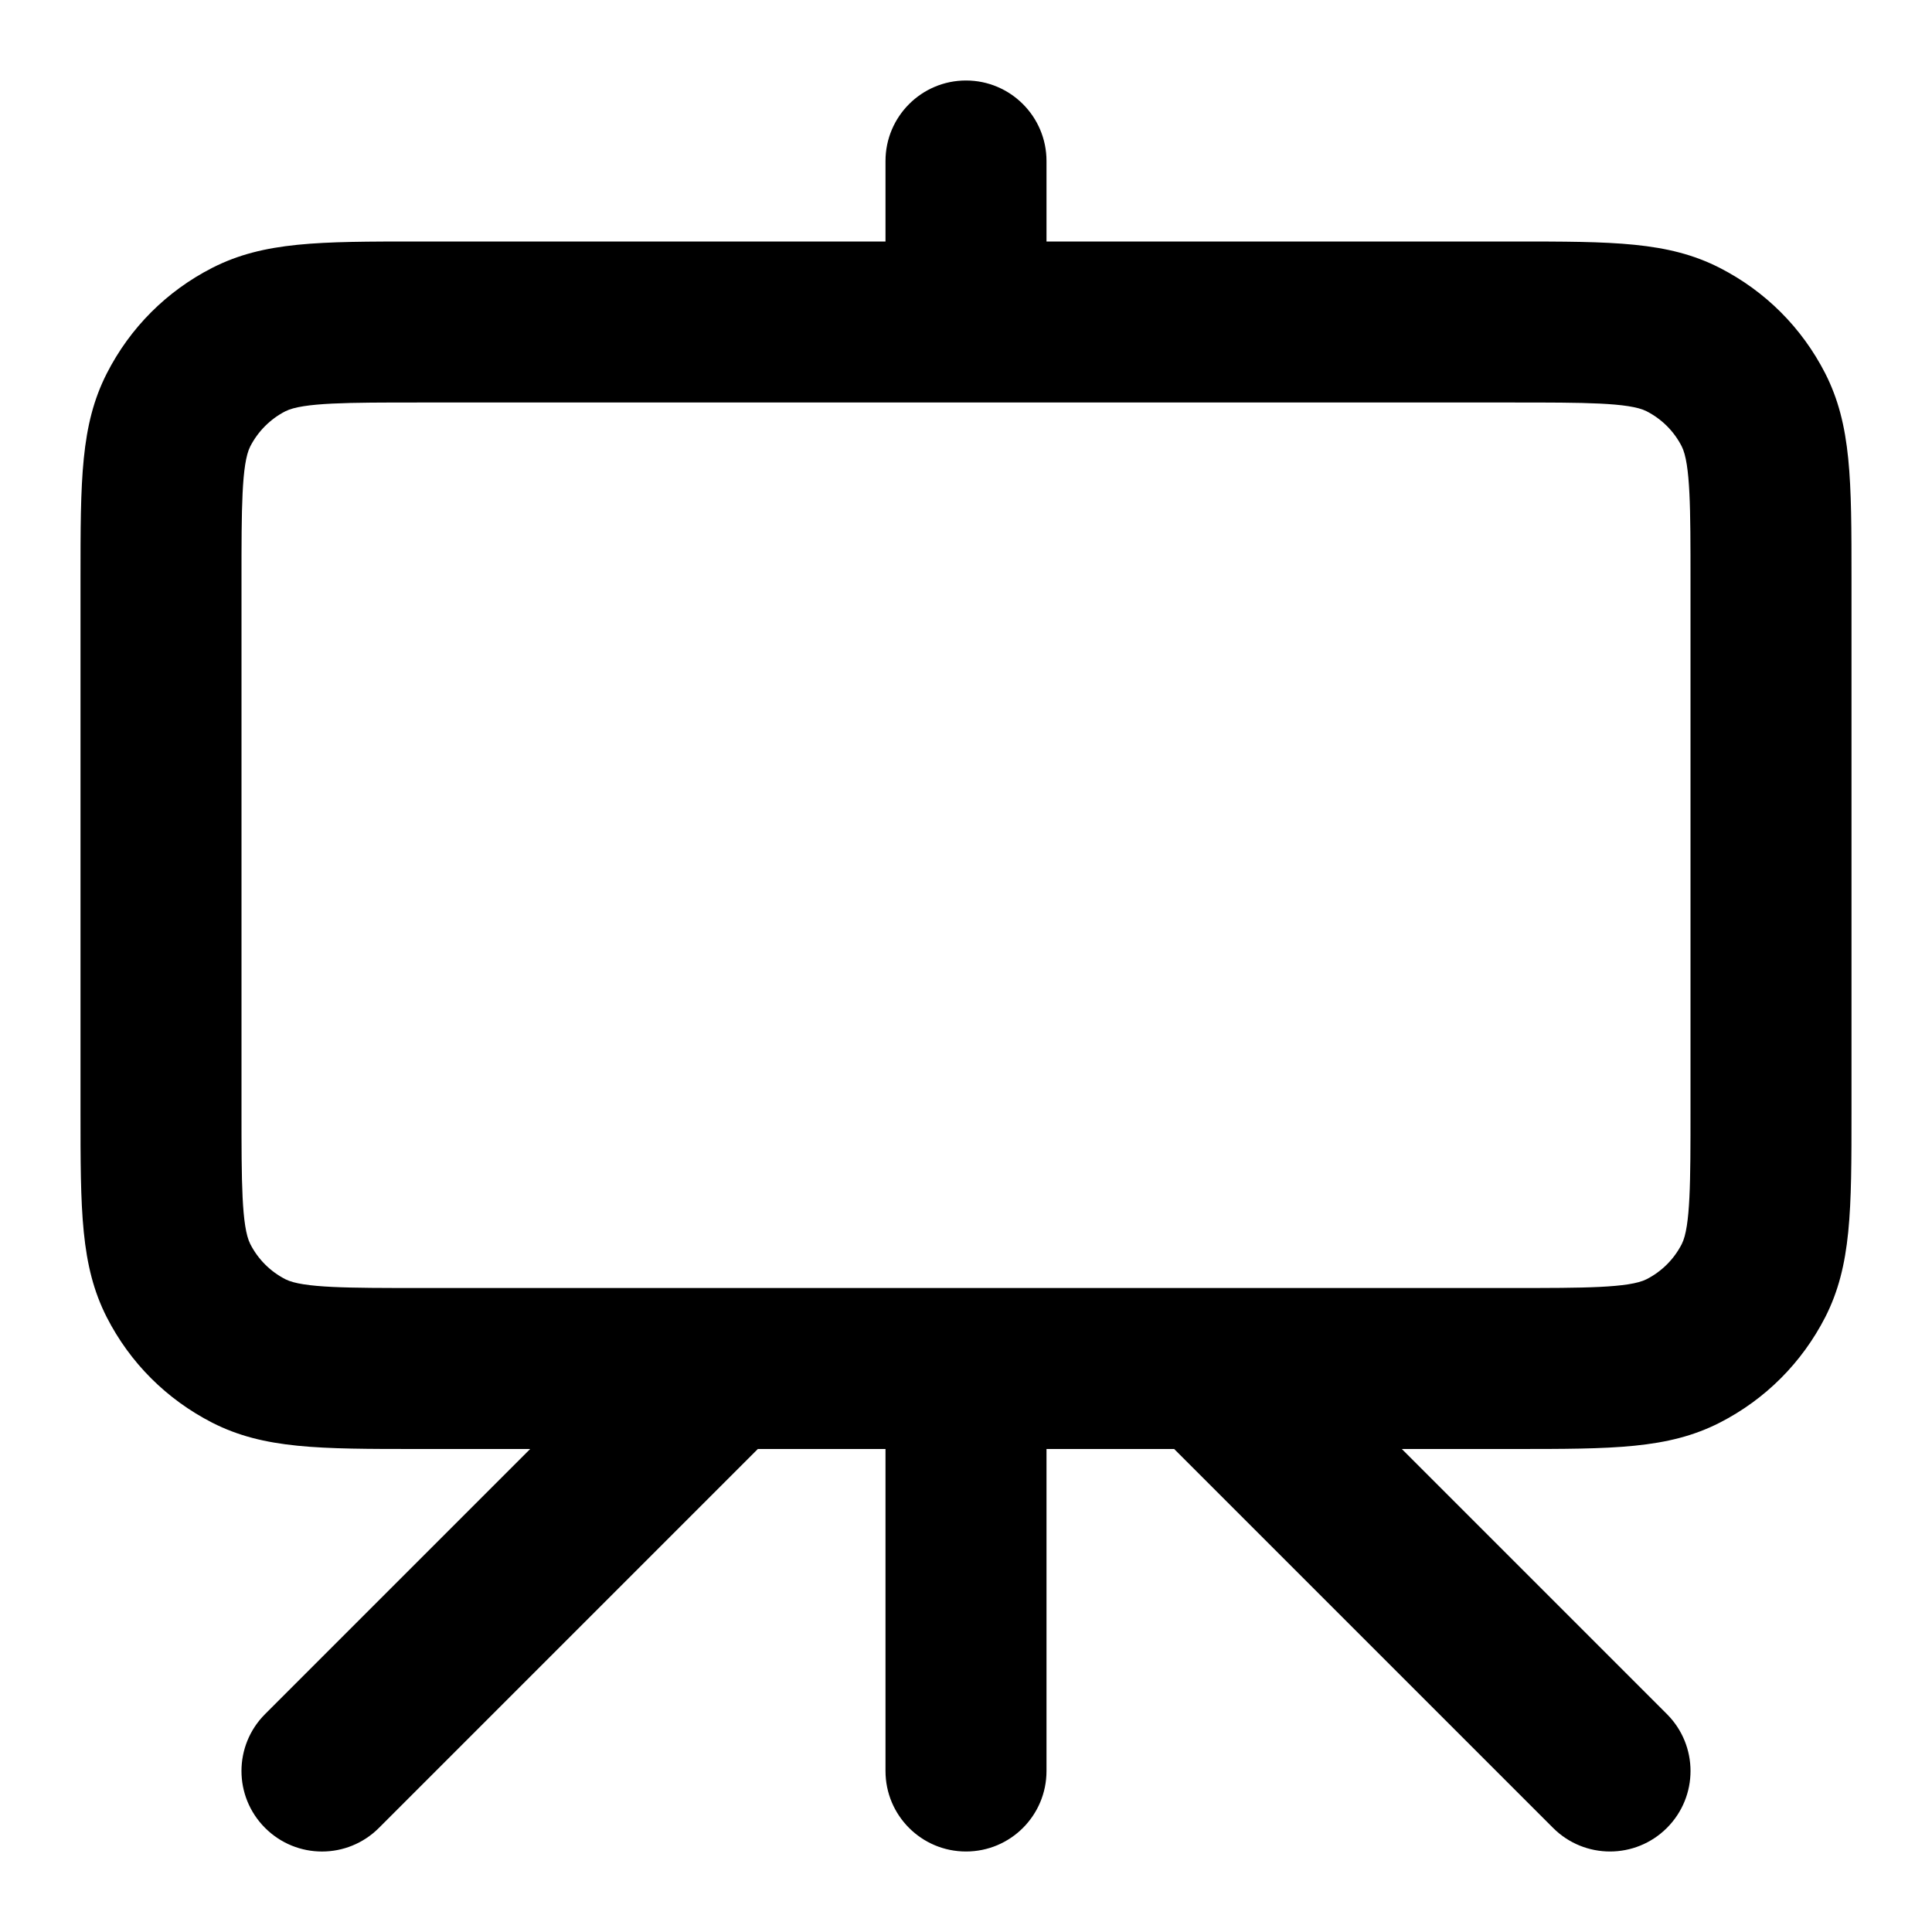 <?xml version="1.0" encoding="iso-8859-1"?>
<!-- Generator: Adobe Illustrator 27.4.0, SVG Export Plug-In . SVG Version: 6.00 Build 0)  -->
<svg version="1.1" id="Layer_1" xmlns="http://www.w3.org/2000/svg" xmlns:xlink="http://www.w3.org/1999/xlink" x="0px" y="0px"
	 viewBox="0 0 24 24" style="enable-background:new 0 0 24 24;" xml:space="preserve">
<g>
	<path d="M20,23c-0.256,0-0.512-0.098-0.707-0.293L14.586,18H13v4c0,0.553-0.448,1-1,1s-1-0.447-1-1v-4H9.414l-4.707,4.707
		c-0.391,0.391-1.023,0.391-1.414,0s-0.391-1.023,0-1.414L6.586,18H5.2c-1.238,0-1.92,0-2.562-0.326
		c-0.57-0.292-1.022-0.744-1.312-1.311C1,15.721,1,15.038,1,13.8V7.2c0-1.238,0-1.92,0.327-2.562C1.617,4.07,2.07,3.617,2.637,3.327
		C3.28,3,3.962,3,5.2,3H11V2c0-0.552,0.448-1,1-1s1,0.448,1,1v1h5.8c1.238,0,1.921,0,2.562,0.327c0.567,0.29,1.02,0.742,1.311,1.31
		C23,5.28,23,5.962,23,7.2v6.6c0,1.238,0,1.921-0.326,2.562c-0.291,0.567-0.744,1.021-1.311,1.311C20.721,18,20.038,18,18.8,18
		h-1.386l3.293,3.293c0.391,0.391,0.391,1.023,0,1.414C20.512,22.902,20.256,23,20,23z M5.2,5C4.333,5,3.76,5,3.545,5.109
		c-0.186,0.095-0.341,0.25-0.437,0.438C3,5.76,3,6.333,3,7.2v6.6c0,0.867,0,1.44,0.109,1.654c0.096,0.188,0.248,0.341,0.438,0.438
		C3.76,16,4.333,16,5.2,16h13.6c0.867,0,1.44,0,1.654-0.109c0.188-0.096,0.341-0.248,0.438-0.438C21,15.24,21,14.667,21,13.8V7.2
		c0-0.868,0-1.44-0.109-1.655c-0.096-0.188-0.248-0.34-0.438-0.437C20.24,5,19.667,5,18.8,5H5.2z"/>
</g>
</svg>
